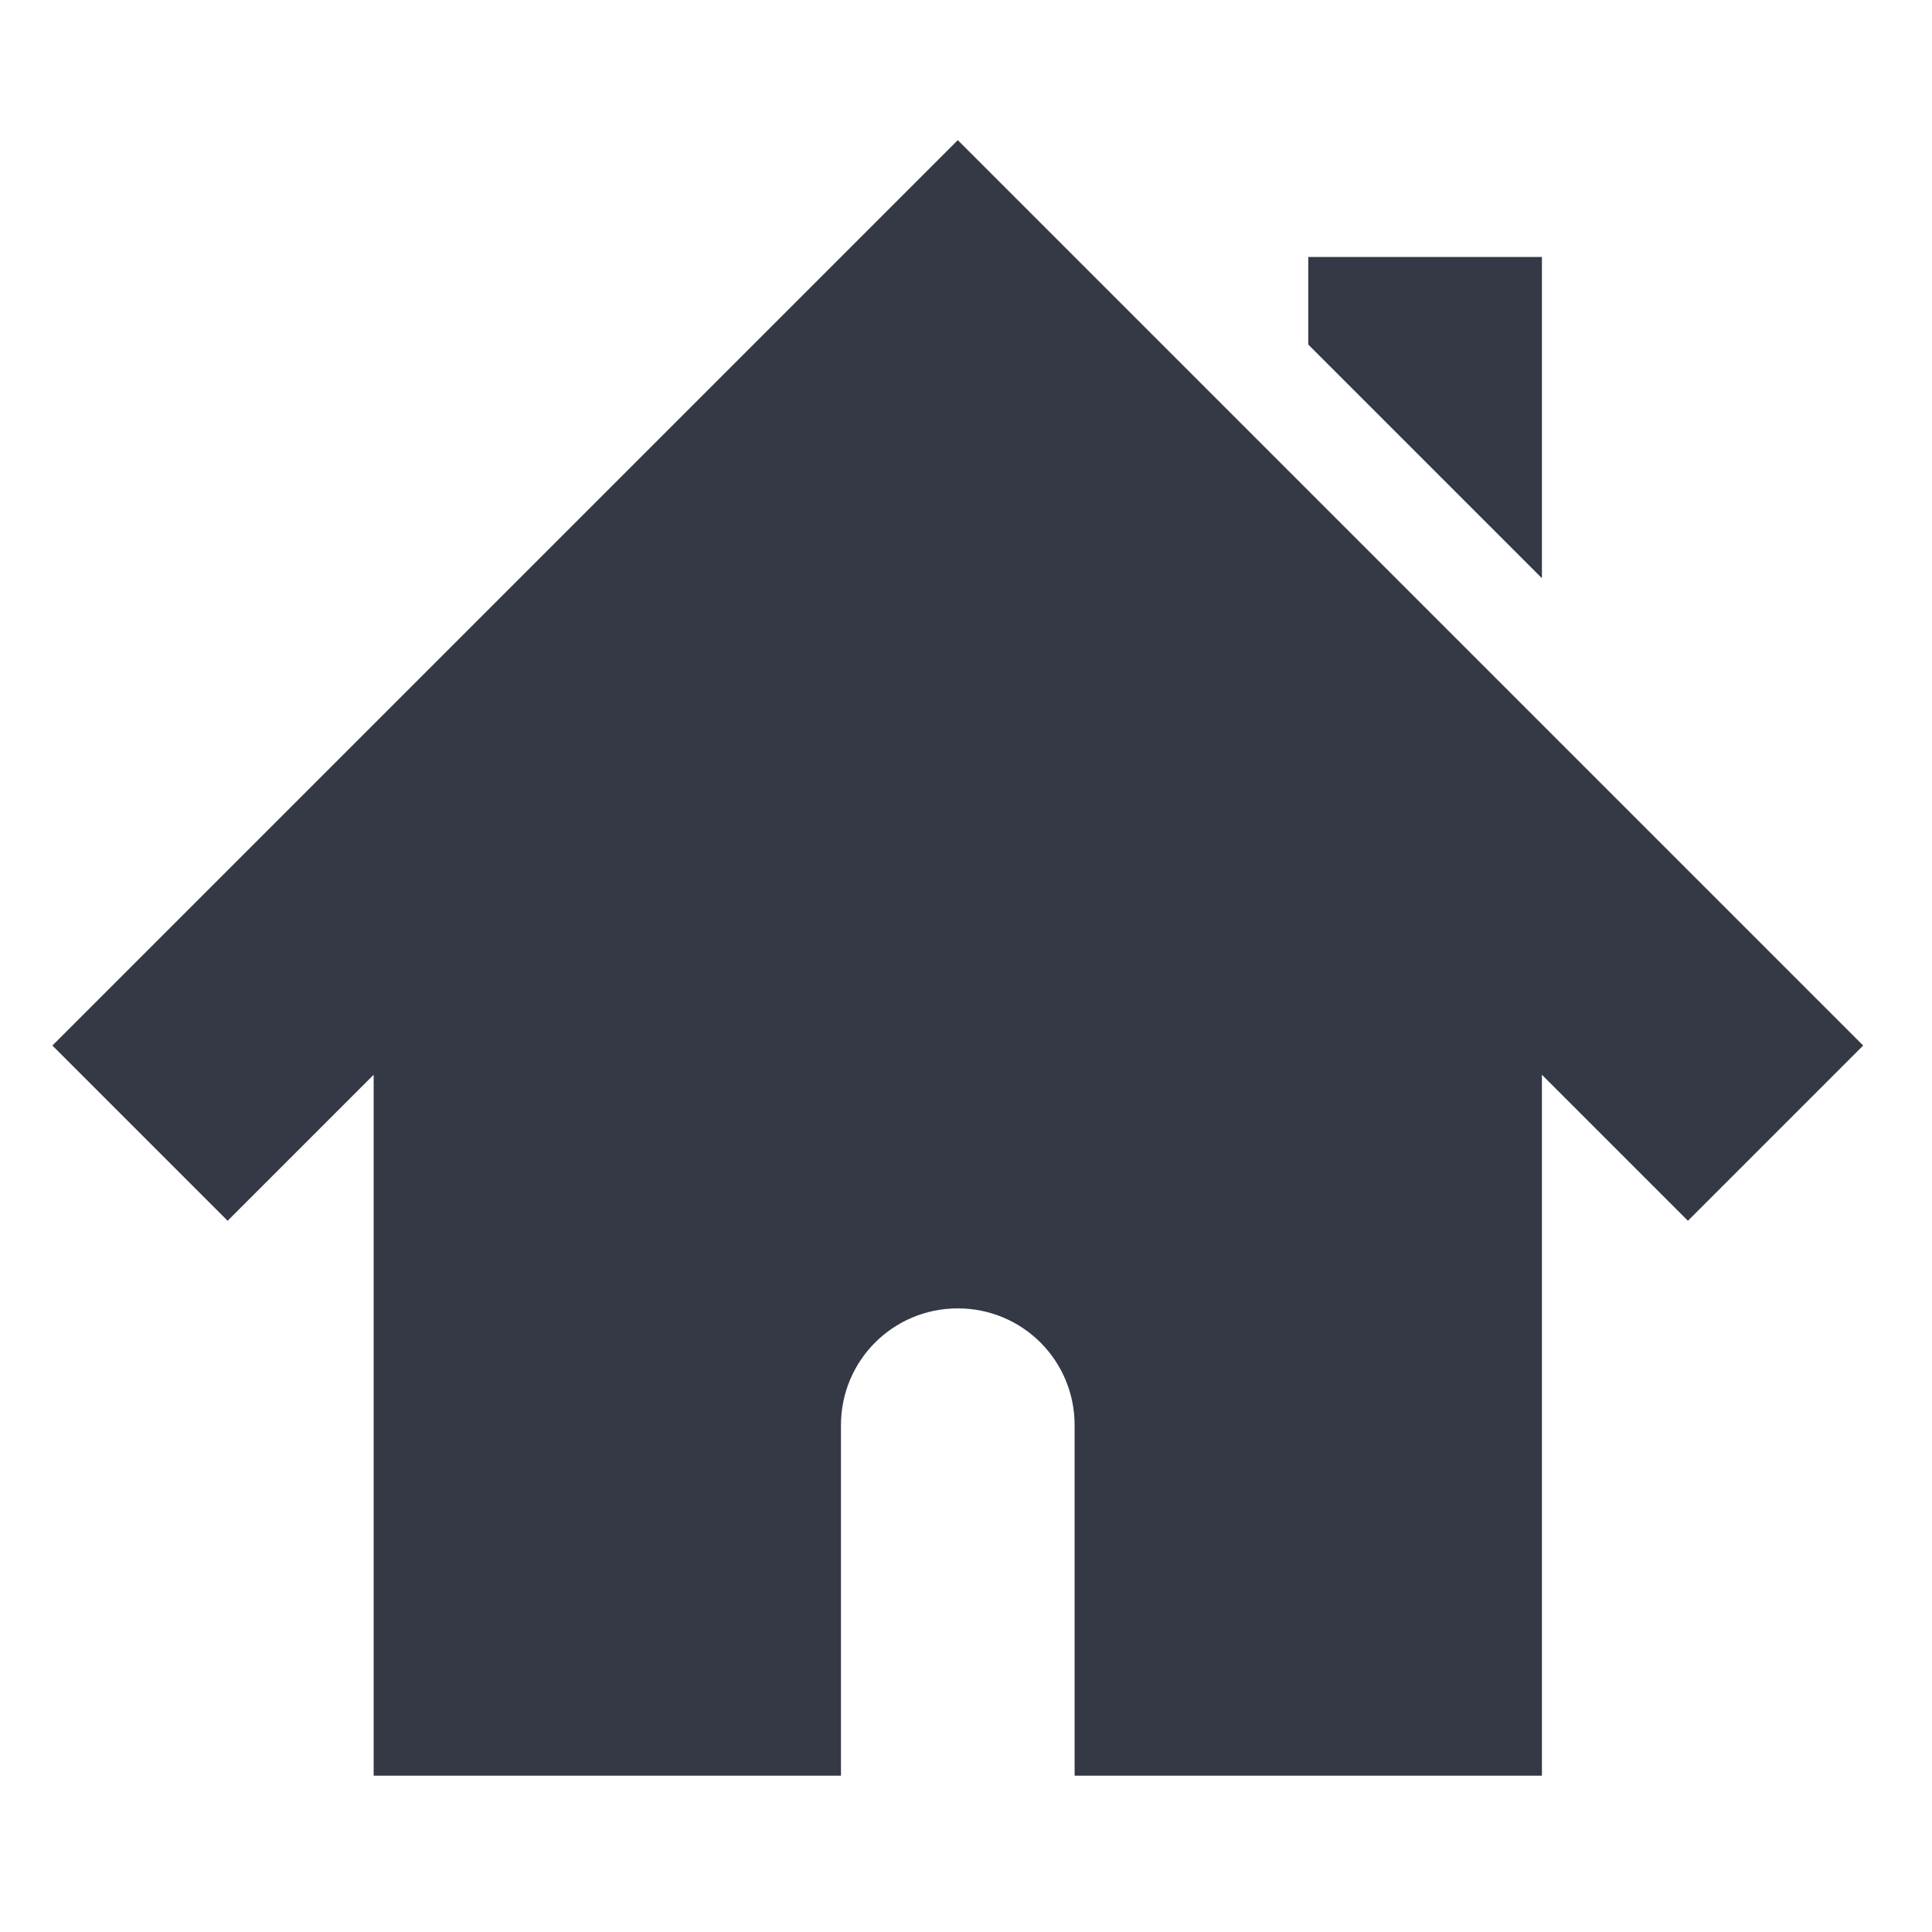 <?xml version="1.0" encoding="UTF-8" standalone="no"?>
<svg
   xmlns:dc="http://purl.org/dc/elements/1.1/"
   xmlns:cc="http://creativecommons.org/ns#"
   xmlns:rdf="http://www.w3.org/1999/02/22-rdf-syntax-ns#"
   xmlns:svg="http://www.w3.org/2000/svg"
   xmlns="http://www.w3.org/2000/svg"
   xmlns:sodipodi="http://sodipodi.sourceforge.net/DTD/sodipodi-0.dtd"
   xmlns:inkscape="http://www.inkscape.org/namespaces/inkscape"
   height="32"
   id="svg7384"
   version="1.1"
   width="32"
   inkscape:version="0.91 r"
   sodipodi:docname="folder-home.svg">
  <sodipodi:namedview
     pagecolor="#ffffff"
     bordercolor="#666666"
     borderopacity="1"
     objecttolerance="10"
     gridtolerance="10"
     guidetolerance="10"
     inkscape:pageopacity="0"
     inkscape:pageshadow="2"
     inkscape:window-width="1297"
     inkscape:window-height="886"
     id="namedview24"
     showgrid="false"
     inkscape:zoom="23.125"
     inkscape:cx="16"
     inkscape:cy="16"
     inkscape:window-x="541"
     inkscape:window-y="74"
     inkscape:window-maximized="0"
     inkscape:current-layer="svg7384" />
  <title
     id="title9167">elementary Symbolic Icon Theme</title>
  <defs
     id="defs7386">
    <filter
       id="filter7554"
       style="color-interpolation-filters:sRGB">
      <feBlend
         id="feBlend7556"
         in2="BackgroundImage"
         mode="darken" />
    </filter>
    <filter
       id="filter7554-7"
       style="color-interpolation-filters:sRGB">
      <feBlend
         id="feBlend7556-6"
         in2="BackgroundImage"
         mode="darken" />
    </filter>
  </defs>
  <g
     id="layer9"
     label="status"
     style="display:inline;fill:#353945;fill-opacity:1"
     transform="matrix(1.935,0,0,1.935,-527.871,-328.564)" />
  <g
     id="layer10"
     style="display:inline;fill:#353945;fill-opacity:1"
     transform="matrix(1.935,0,0,1.935,-527.871,-328.564)" />
  <g
     id="layer13"
     style="display:inline;fill:#353945;fill-opacity:1"
     transform="matrix(1.935,0,0,1.935,-527.871,-328.564)" />
  <g
     id="layer14"
     transform="matrix(1.935,0,0,1.935,-527.871,-328.564)"
     style="fill:#353945;fill-opacity:1" />
  <g
     id="layer15"
     style="display:inline;fill:#353945;fill-opacity:1"
     transform="matrix(1.935,0,0,1.935,-527.871,-328.564)" />
  <g
     id="g71291"
     style="display:inline;fill:#353945;fill-opacity:1"
     transform="matrix(1.935,0,0,1.935,-527.871,-328.564)" />
  <g
     id="layer12"
     style="display:inline;fill:#353945;fill-opacity:1"
     transform="matrix(1.935,0,0,1.935,-527.871,-328.564)">
    <g
       id="g5388-4"
       transform="matrix(1,0,0,1,115.62,-589.902)"
       style="fill:#353945;fill-opacity:1">
      <title
         id="title5390-0">go-home</title>
      <g
         id="g5392-9"
         style="fill:#353945;fill-opacity:1"
         transform="matrix(0.026,0,0,0.026,345.967,902.076)">
        <g
           id="g5394-5"
           style="fill:#353945;fill-opacity:1" />
        <g
           id="g5396-3"
           style="fill:#353945;fill-opacity:1" />
      </g>
      <g
         id="g5398-3"
         transform="matrix(0,1,1,0,-360.62,639.903)"
         style="fill:#353945;fill-opacity:1" />
    </g>
    <path
       d="m 281,171 -7.75,7.75 1.5,1.5 1.25,-1.25 0,6 4,0 0,-3 c 0,-0.554 0.446,-1 1,-1 0.554,0 1,0.446 1,1 l 0,3 4,0 0,-6 1.25,1.25 1.5,-1.5 -7.75,-7.75 z m 3,1 0,0.75 2,2 0,-2.75 -2,0 z"
       id="path2998-6-8"
       style="fill:#353945;fill-opacity:1;stroke:none"
       inkscape:connector-curvature="0" />
  </g>
</svg>
